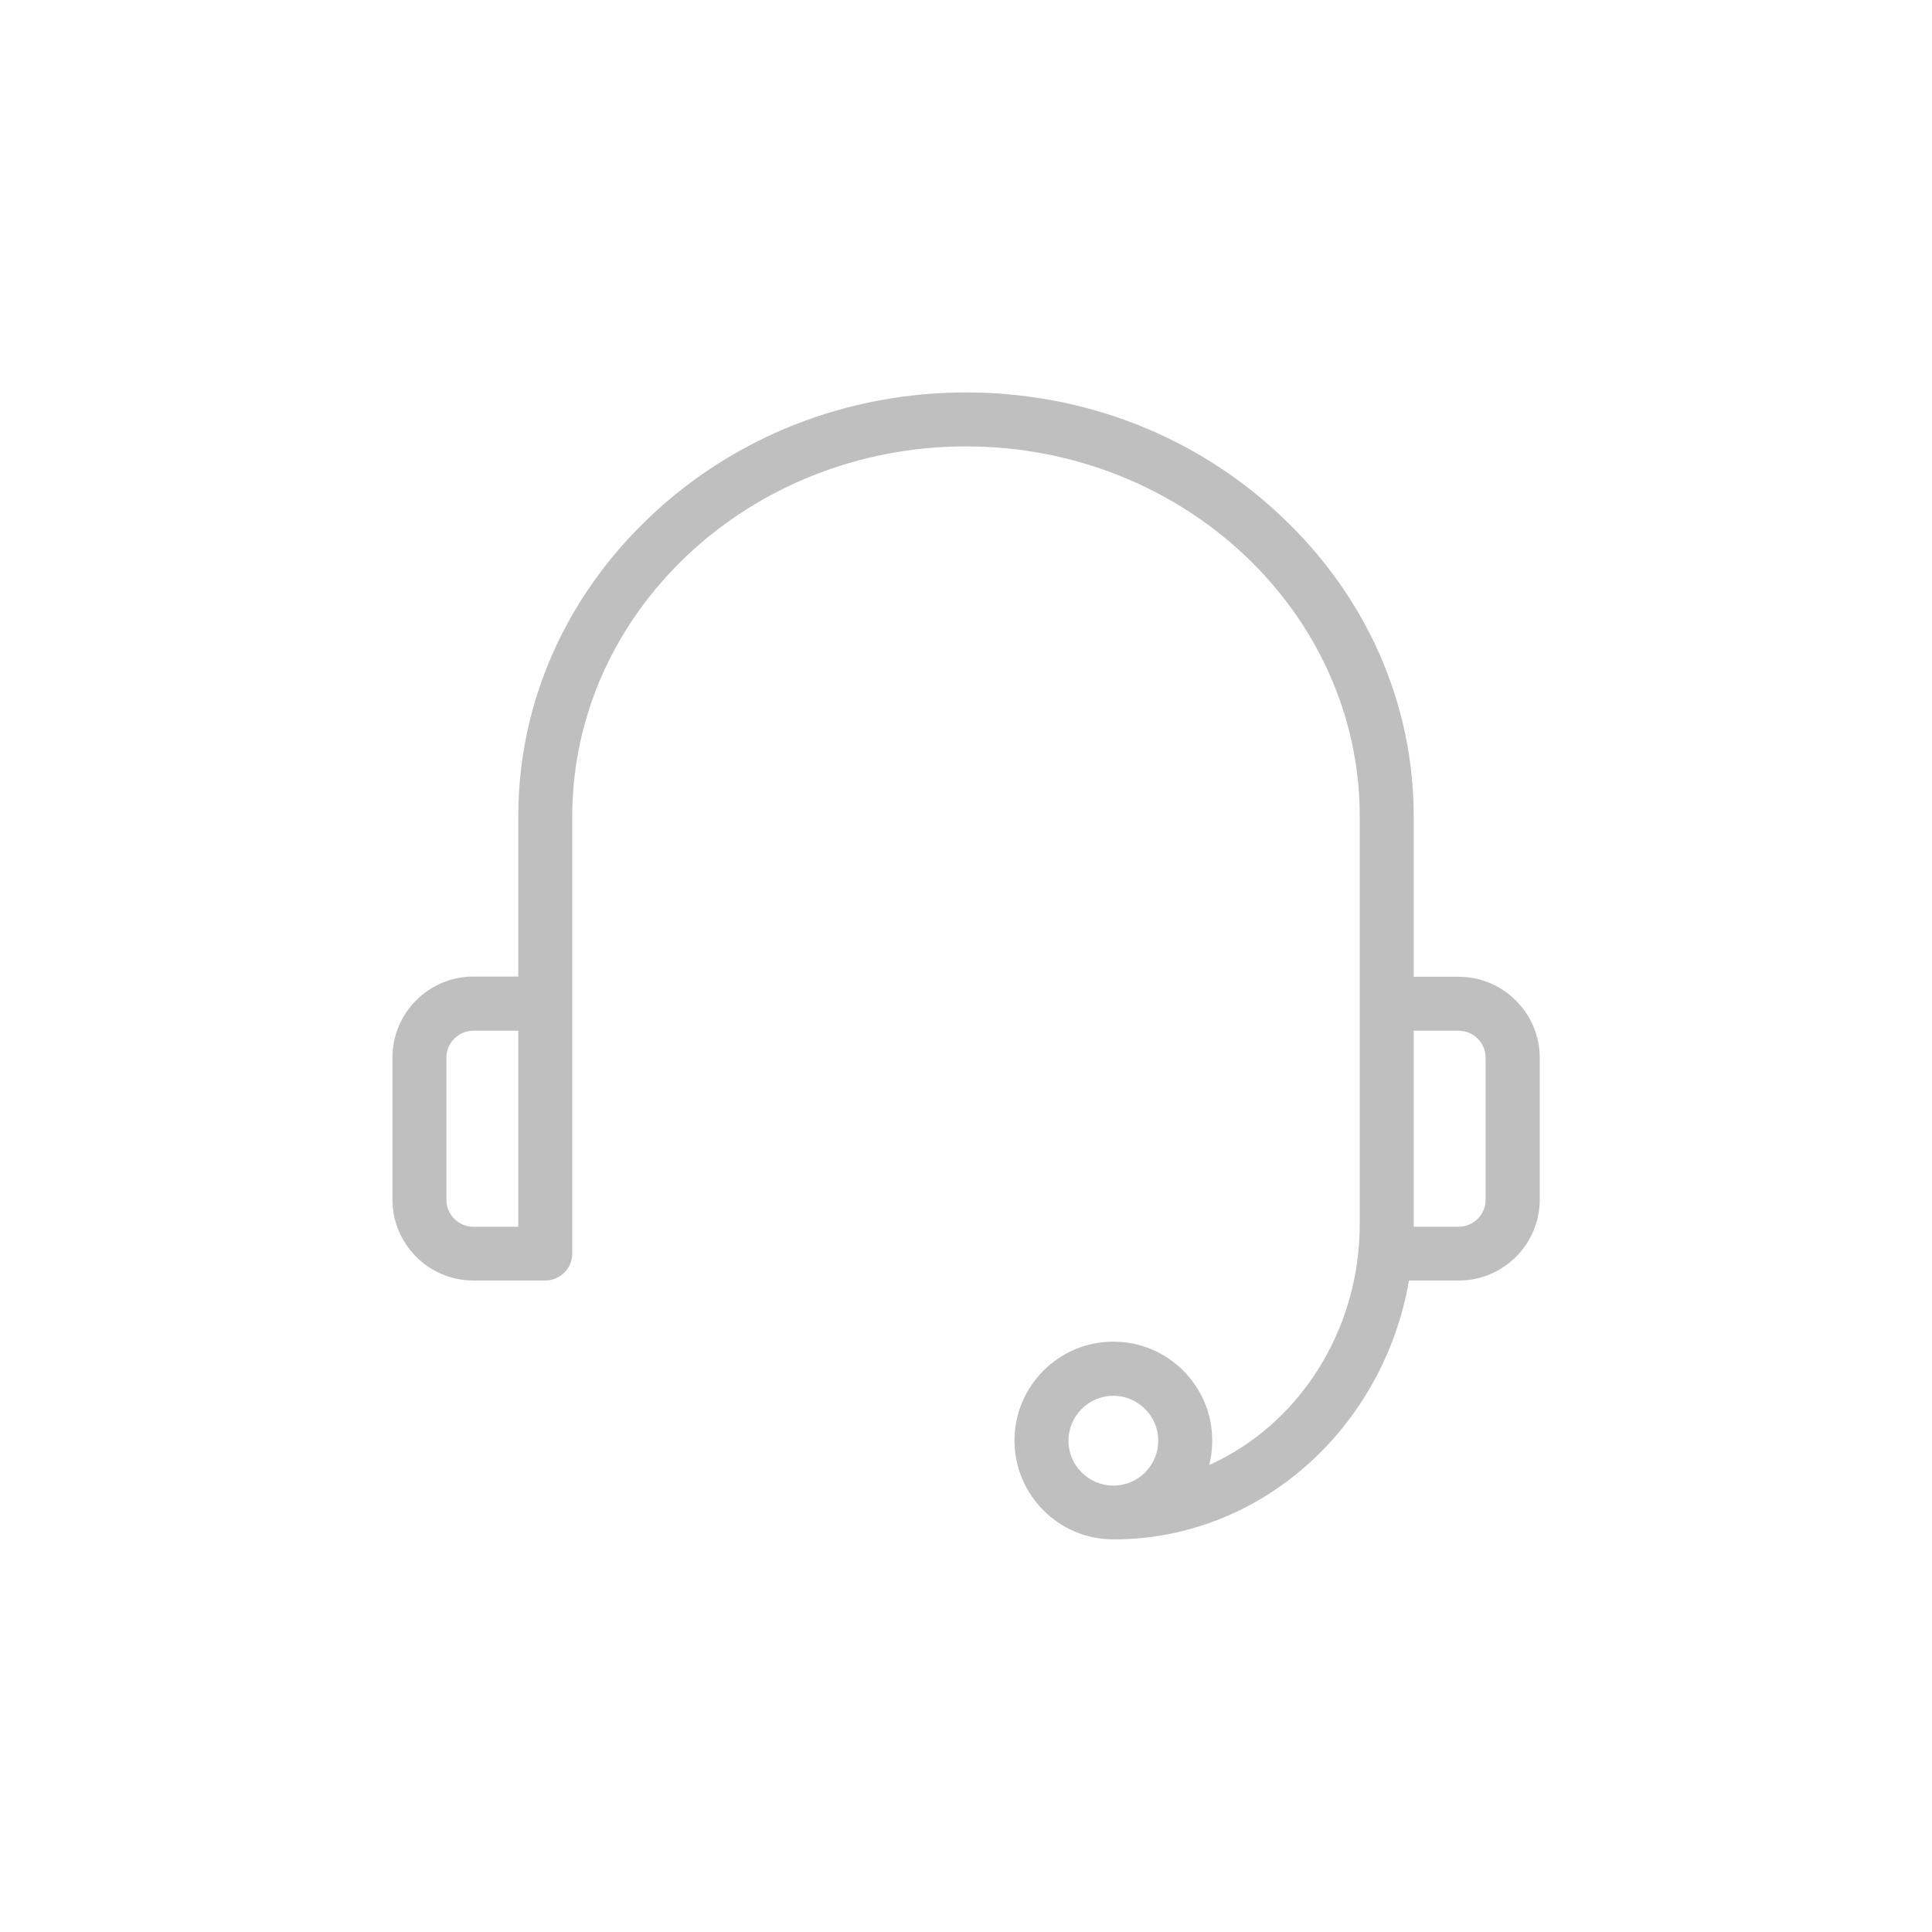<?xml version="1.0" standalone="no"?><!DOCTYPE svg PUBLIC "-//W3C//DTD SVG 1.1//EN" "http://www.w3.org/Graphics/SVG/1.1/DTD/svg11.dtd"><svg t="1590991748885" class="icon" viewBox="0 0 1024 1024" version="1.1" xmlns="http://www.w3.org/2000/svg" p-id="3582" xmlns:xlink="http://www.w3.org/1999/xlink" width="48" height="48"><defs><style type="text/css"></style></defs><path d="M773.1 517.7h-23.8v-84.9c0-60-24.9-116.4-70-159C634.4 231.3 575 208 512 208s-122.4 23.3-167.3 65.7c-45.1 42.6-70 99.1-70 159v84.9h-23.8c-23.6 0-42.9 19.2-42.9 42.9v75.3c0 23.6 19.2 42.9 42.9 42.9H289c7.9 0 14.3-6.4 14.3-14.3V432.8c0-108.2 93.6-196.2 208.7-196.2s208.7 88 208.7 196.2v215.9c0 57.4-33 106.8-79.8 127.8 1.1-4.2 1.6-8.5 1.6-13 0-28.9-23.5-52.4-52.4-52.4s-52.4 23.5-52.4 52.4 23.5 52.4 52.4 52.4H590.4c77.9 0 142.9-59.3 156.4-137.2h26.4c23.6 0 42.9-19.2 42.9-42.9v-75.3c-0.1-23.5-19.3-42.8-43-42.8z m-498.4 83.9v48.6h-23.8c-7.9 0-14.3-6.4-14.3-14.3v-75.3c0-7.9 6.4-14.3 14.3-14.3h23.8v55.3z m315.4 185.8c-13.1 0-23.8-10.7-23.8-23.8s10.7-23.8 23.8-23.8c13.1 0 23.8 10.7 23.8 23.8s-10.6 23.8-23.8 23.8z m197.3-151.5c0 7.9-6.4 14.3-14.3 14.3h-23.8V546.3h23.8c7.9 0 14.3 6.4 14.3 14.3v75.3z" fill="#bfbfbf" p-id="3583"></path></svg>